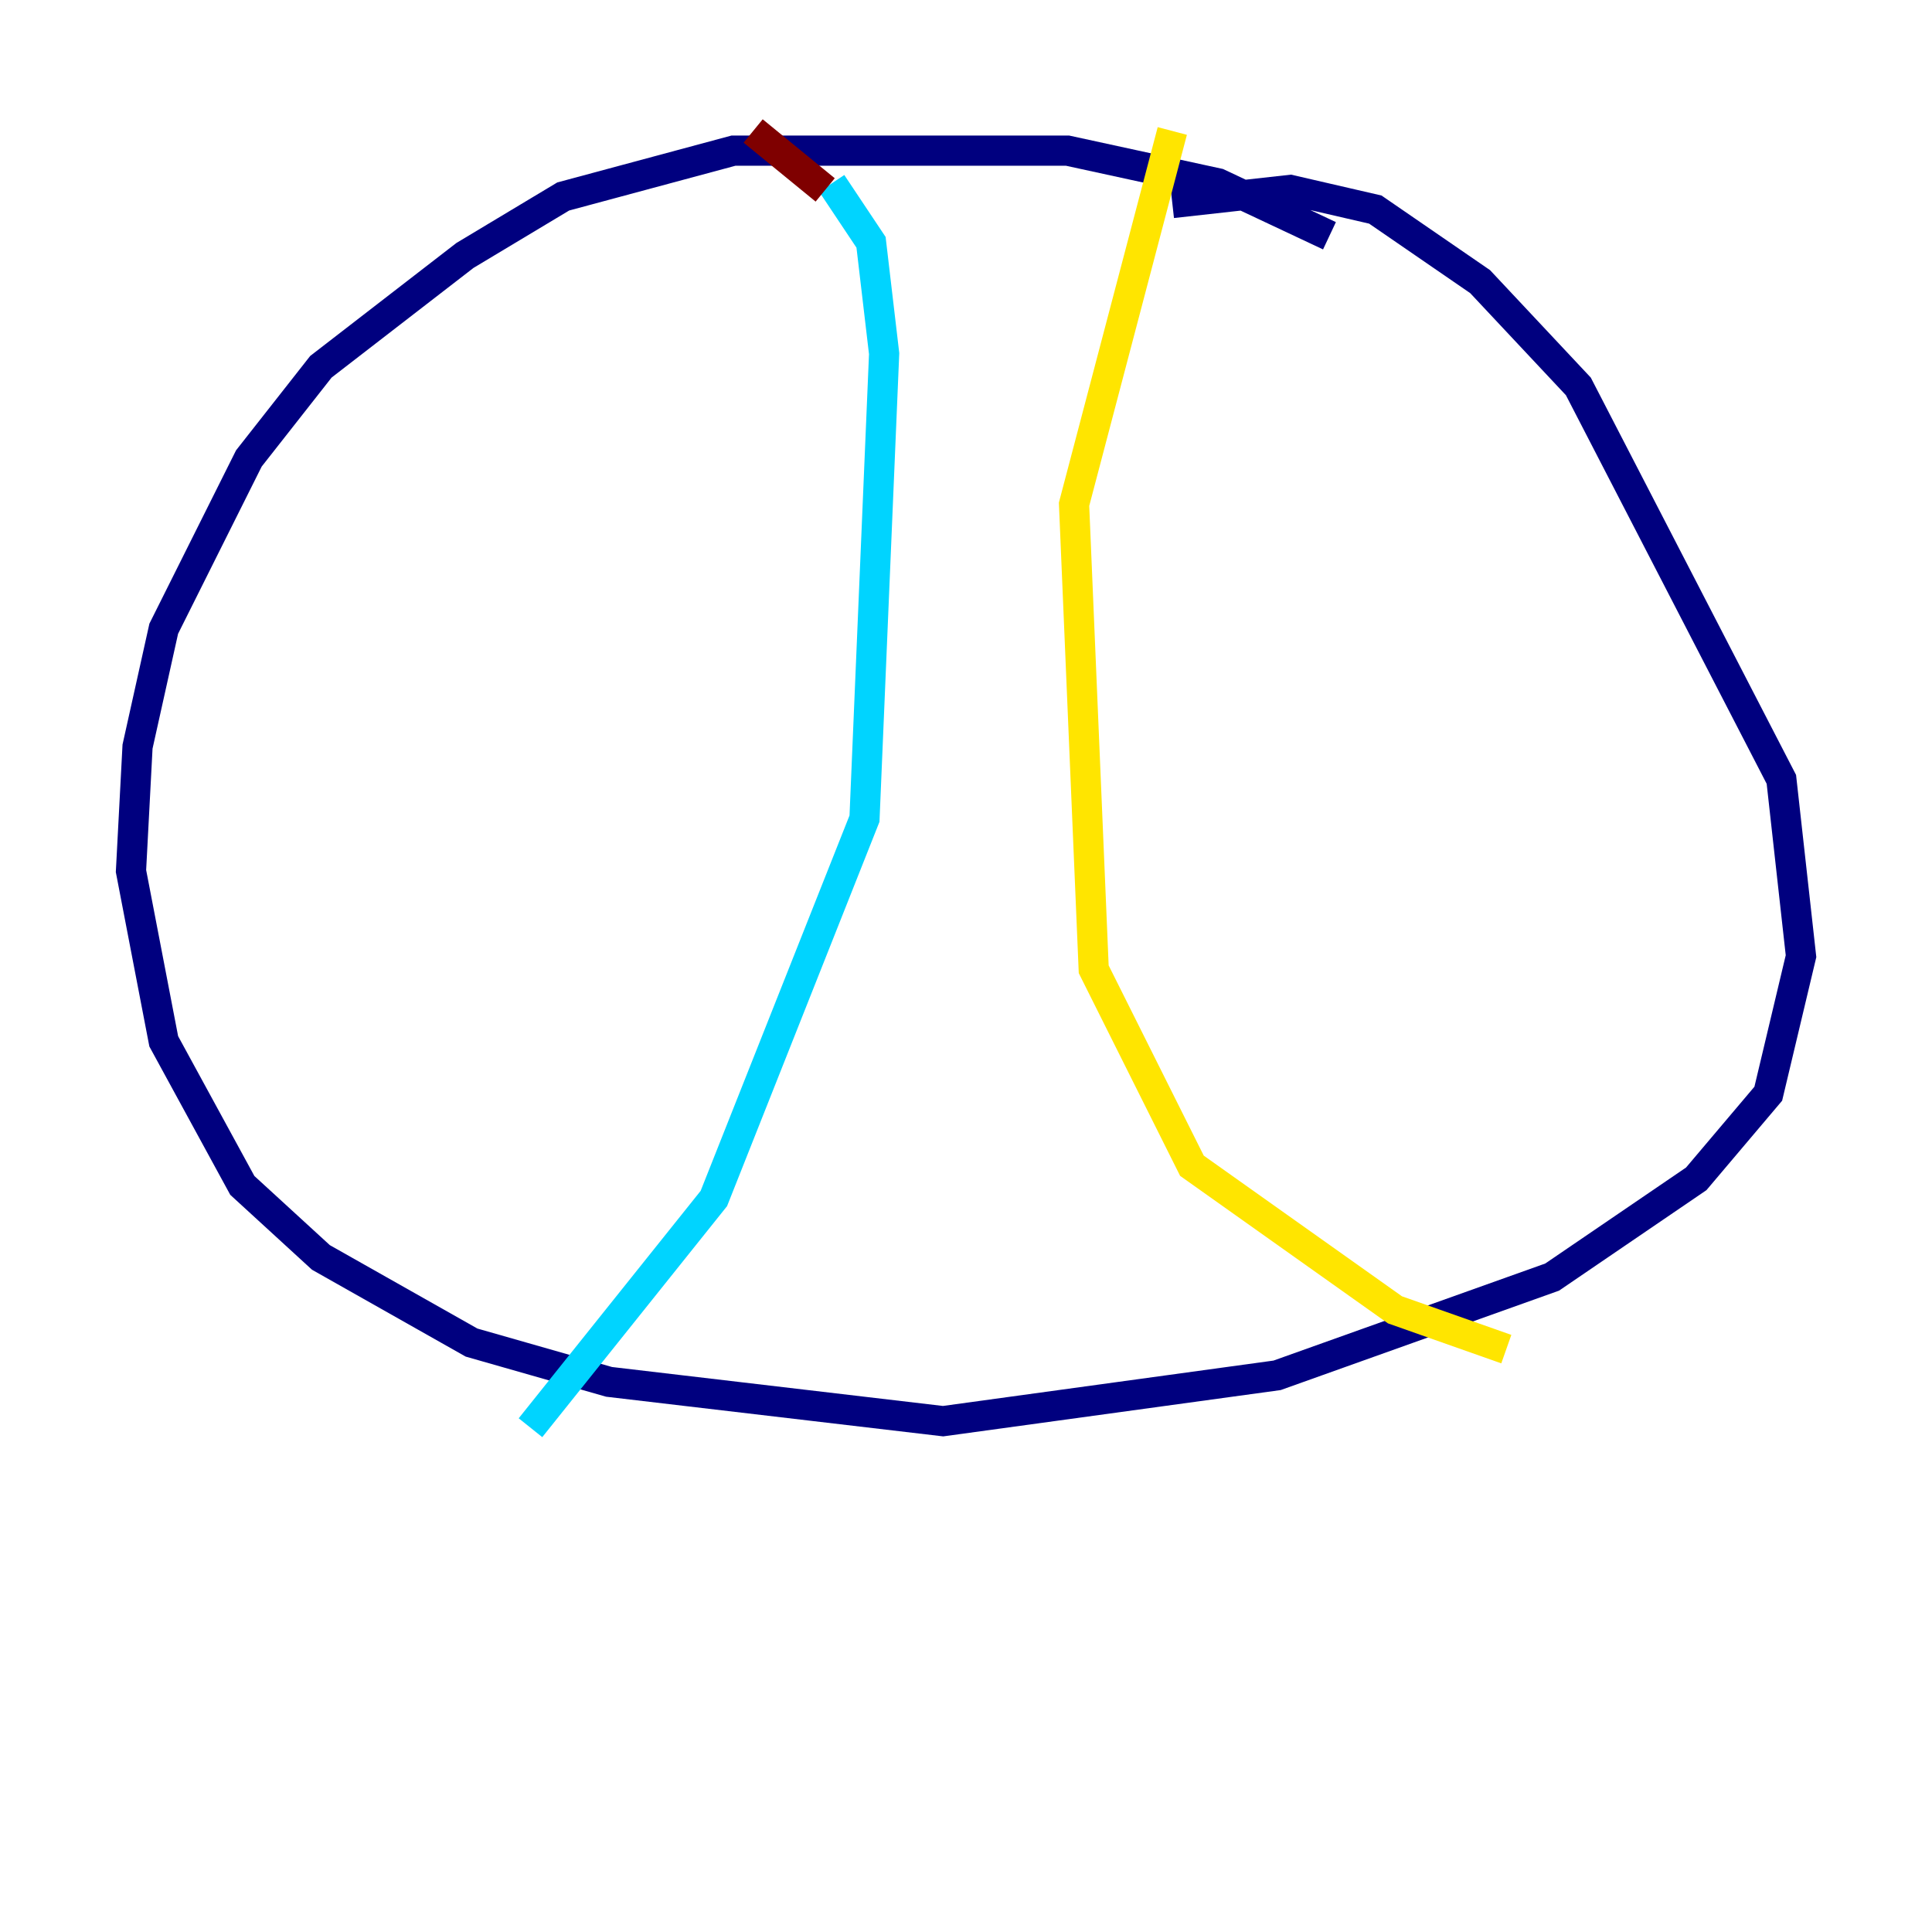 <?xml version="1.0" encoding="utf-8" ?>
<svg baseProfile="tiny" height="128" version="1.2" viewBox="0,0,128,128" width="128" xmlns="http://www.w3.org/2000/svg" xmlns:ev="http://www.w3.org/2001/xml-events" xmlns:xlink="http://www.w3.org/1999/xlink"><defs /><polyline fill="none" points="88.081,15.62 80.705,12.149 70.725,9.98 48.597,9.98 37.315,13.017 30.807,16.922 21.261,24.298 16.488,30.373 10.848,41.654 9.112,49.464 8.678,57.709 10.848,68.99 16.054,78.536 21.261,83.308 31.241,88.949 40.352,91.552 62.481,94.156 84.61,91.119 102.834,84.61 112.38,78.102 117.153,72.461 119.322,63.349 118.02,51.634 104.57,25.6 98.061,18.658 91.119,13.885 85.478,12.583 77.668,13.451" stroke="#00007f" stroke-width="2" /><polyline fill="none" points="55.105,12.149 57.709,16.054 58.576,23.43 57.275,54.237 47.295,79.403 35.146,94.59" stroke="#00d4ff" stroke-width="2" /><polyline fill="none" points="77.668,8.678 71.159,33.41 72.461,64.217 78.969,77.234 92.42,86.78 99.797,89.383" stroke="#ffe500" stroke-width="2" /><polyline fill="none" points="54.671,12.583 49.898,8.678" stroke="#7f0000" stroke-width="2" /></svg>